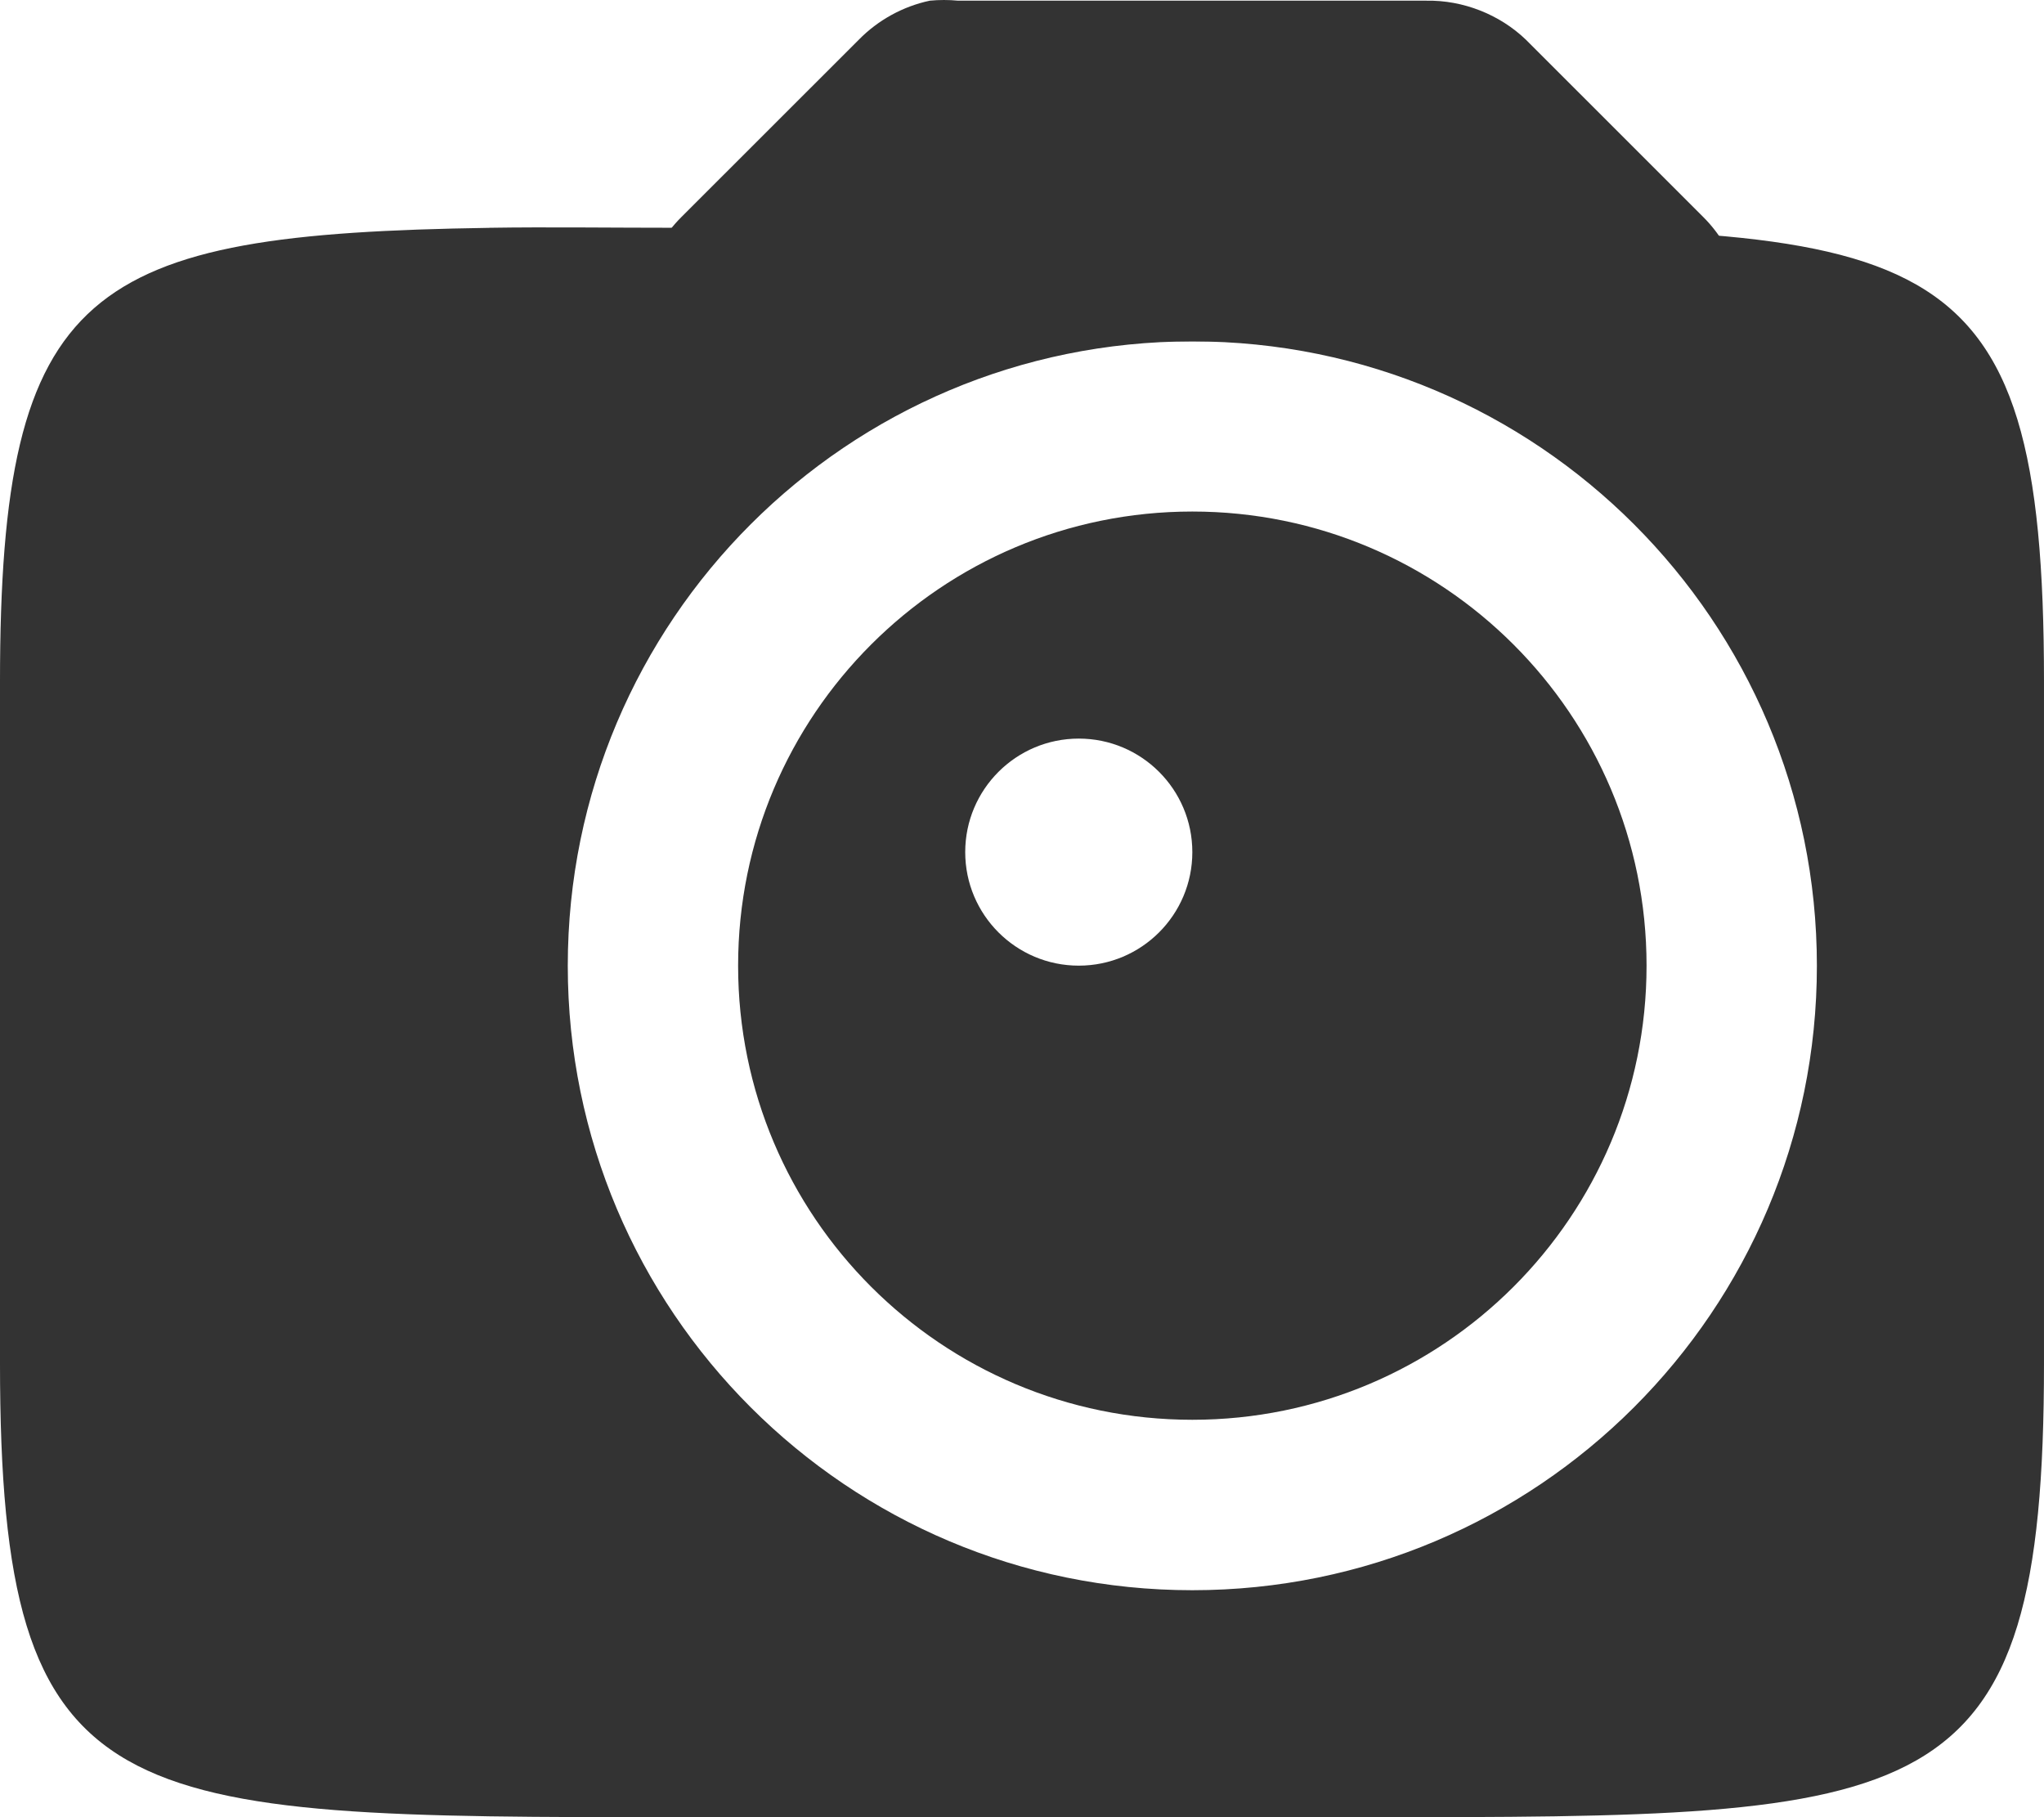 <svg xmlns:rdf="http://www.w3.org/1999/02/22-rdf-syntax-ns#" xmlns="http://www.w3.org/2000/svg" height="100%" viewBox="0 0 90 80" width="100%" version="1.1" xmlns:cc="http://creativecommons.org/ns#" xmlns:dc="http://purl.org/dc/elements/1.1/">
<g transform="translate(0 -972.36)" fill="#333">
<g fill="#333" transform="translate(-60 548)">
<path style="color:black" d="m81.562 434.39c-17.705 0.27-21.562 2.5-21.562 19.99v29.989c0 19.992 5 19.992 30 19.992h30c25 0 30 0 30-19.992v-29.989c0-19.992-5-19.992-30-19.992h-30c-3.125 0-5.908-0.04-8.438 0zm30.938 4.998c15.188 0 27.5 12.308 27.5 27.49s-12.312 27.49-27.5 27.49-27.5-12.308-27.5-27.49 12.312-27.49 27.5-27.49z"/>
<path d="m100.94 424.39c-1.18 0.25-2.281 0.856-3.125 1.718l-7.815 7.81c-1.409 1.401-2.073 3.512-1.719 5.467h48.438c0.354-1.955-0.31-4.066-1.719-5.467l-7.812-7.81c-1.159-1.113-2.768-1.745-4.375-1.718h-20.625c-0.415-0.04-0.835-0.04-1.25 0z"/>
<path style="color:black" d="m112.5 446.88c-11.046 0-20 8.951-20 19.993s8.954 19.992 20 19.992 20-8.951 20-19.992c0-11.042-8.954-19.993-20-19.993zm-5 9.996c2.761 0 5 2.238 5 4.998 0 2.76-2.239 4.998-5 4.998s-5-2.238-5-4.998 2.239-4.998 5-4.998z"/>
</g>
</g>
</svg>
